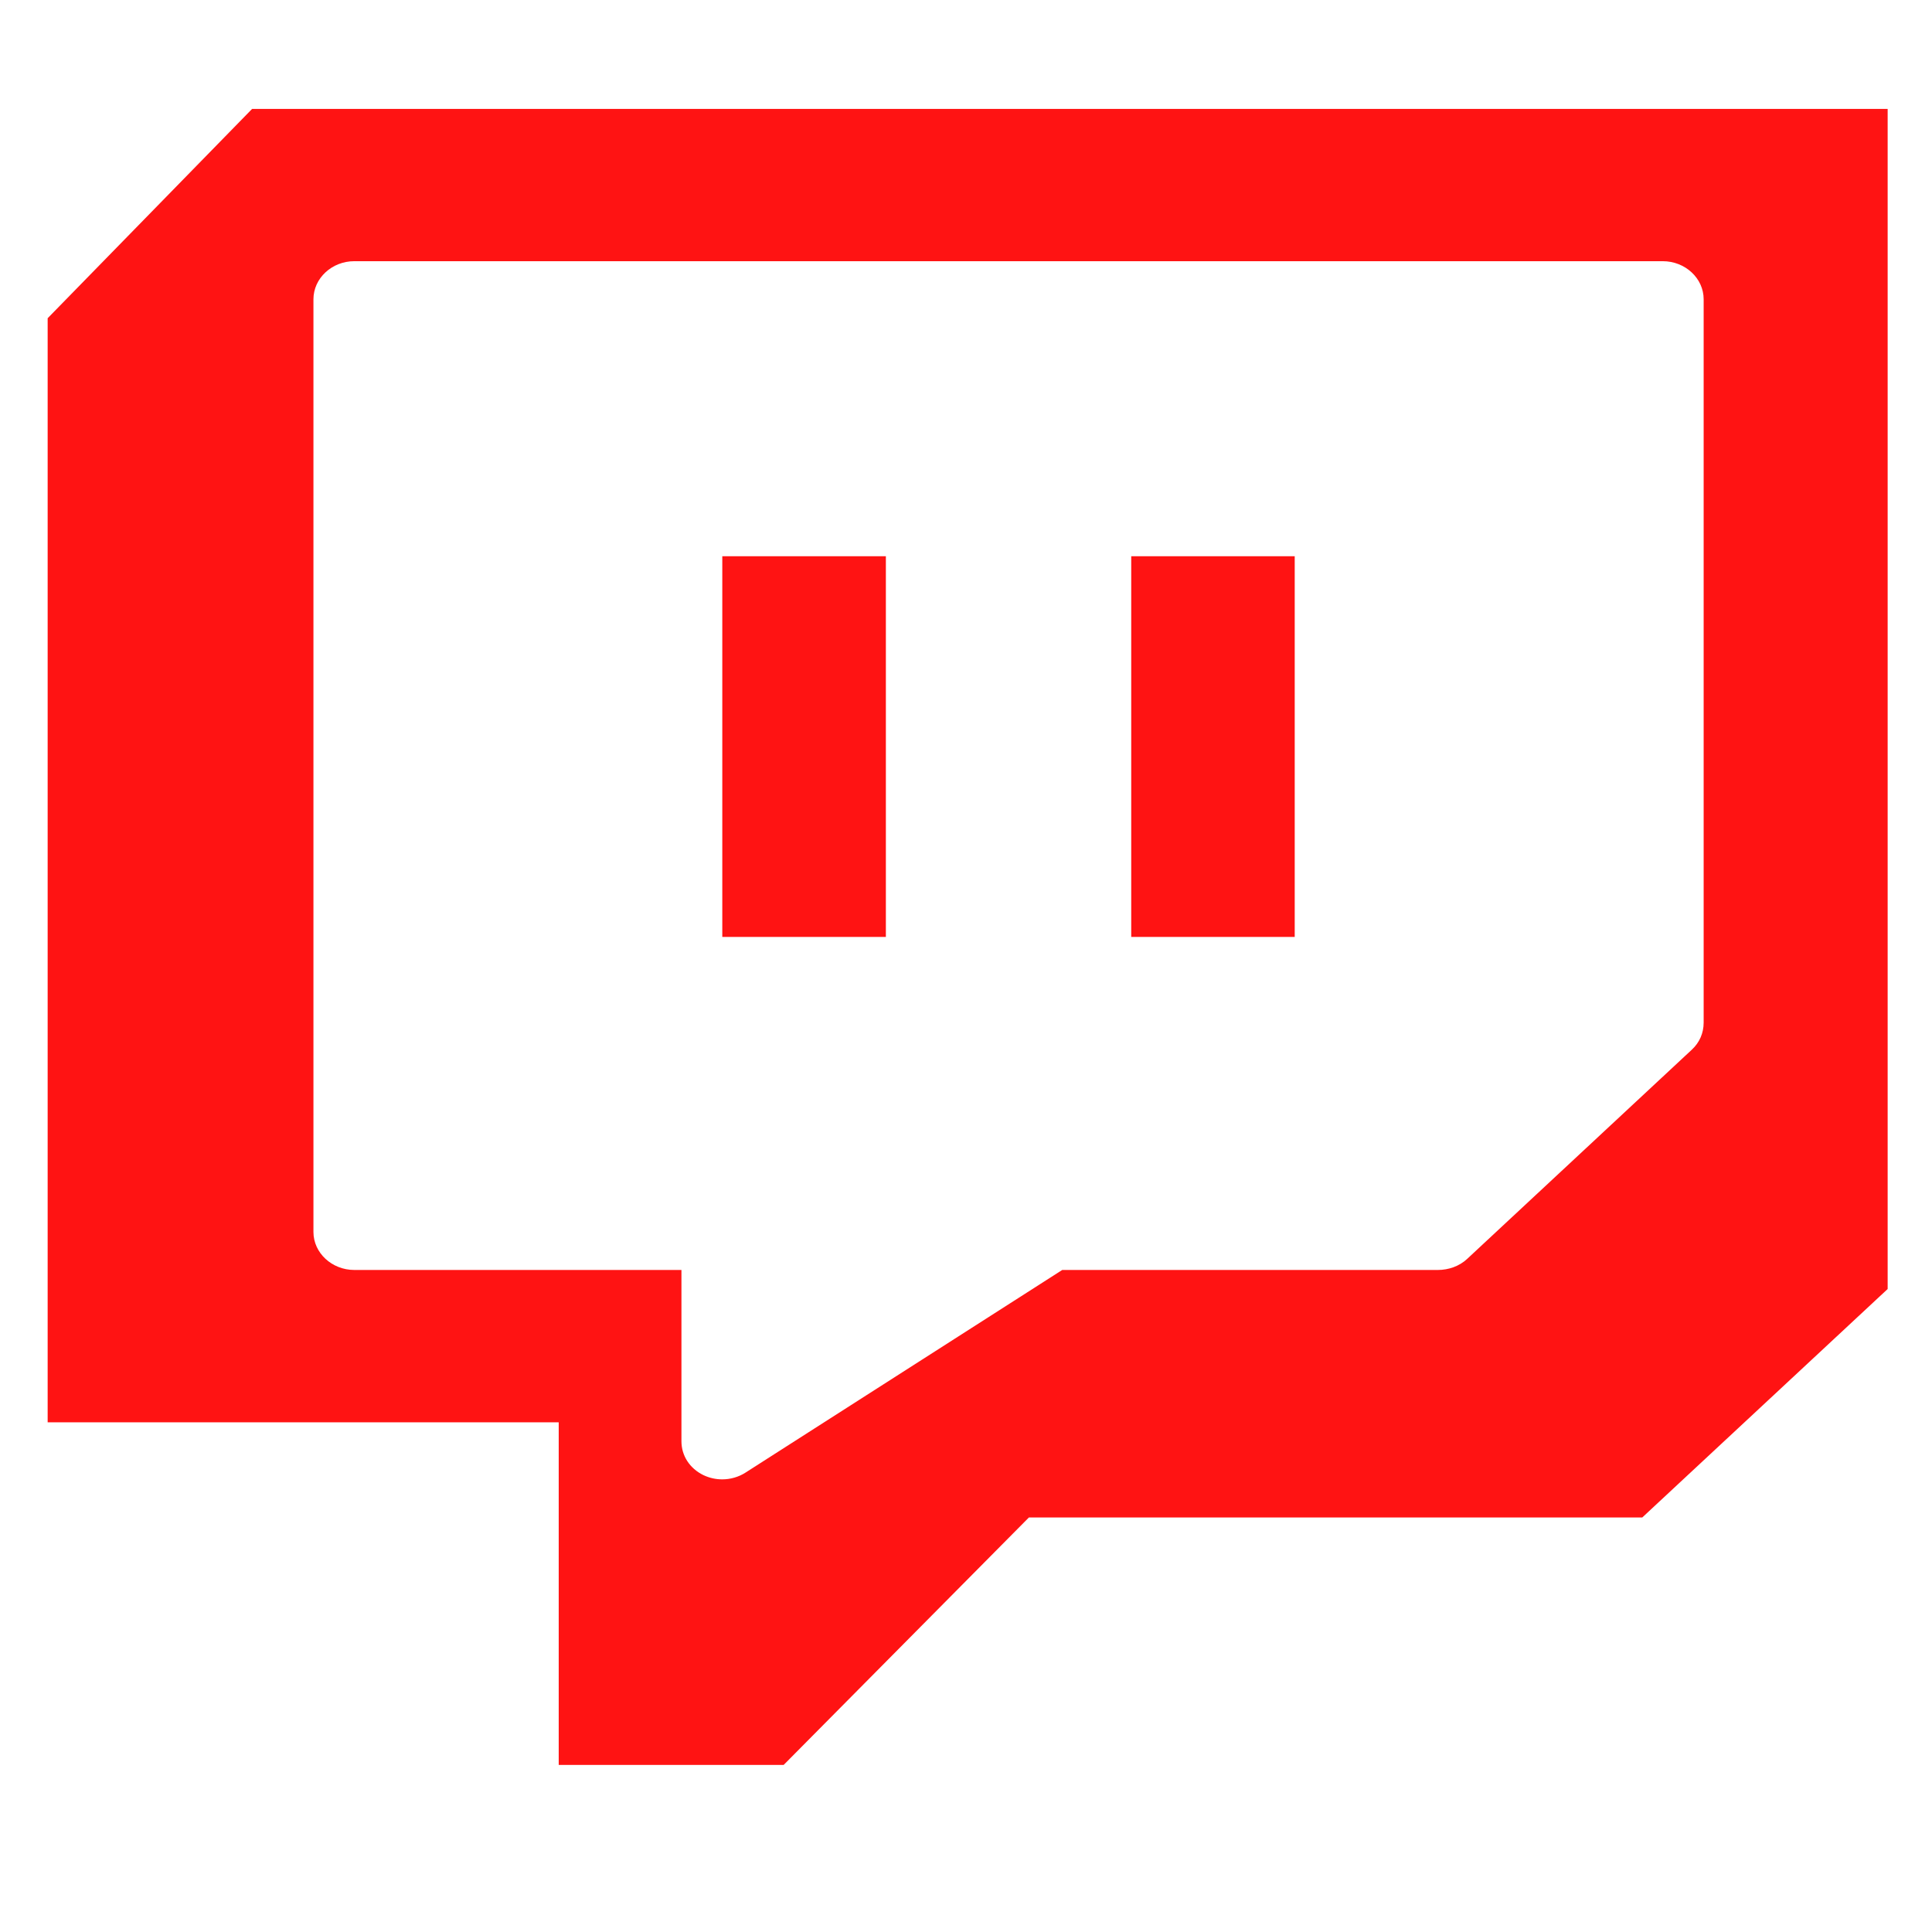 <svg width="21" height="21" viewBox="0 0 21 21" fill="none" xmlns="http://www.w3.org/2000/svg">
<g clip-path="url(#clip0_3627_98)">
<path fill-rule="evenodd" clip-rule="evenodd" d="M20.518 14.011V1.184H2.74L0.518 3.459V15.46H6.073V19.184H8.518L11.184 16.494H17.851L20.518 14.011ZM7.407 13.804H3.851C3.607 13.804 3.407 13.618 3.407 13.391V3.253C3.407 3.025 3.607 2.839 3.851 2.839H18.073C18.318 2.839 18.518 3.025 18.518 3.253V11.115C18.518 11.229 18.473 11.332 18.39 11.409L15.946 13.685C15.862 13.763 15.746 13.804 15.629 13.804H11.546L8.101 16.008C8.029 16.054 7.94 16.08 7.851 16.08C7.779 16.08 7.712 16.065 7.646 16.034C7.496 15.961 7.407 15.822 7.407 15.666V13.804Z" fill="#FF1313"/>
<path d="M14.073 10.184V6.046H12.296V10.184H14.073ZM9.629 10.184V6.046H7.851V10.184H9.629Z" fill="#FF1313"/>
</g>
<defs>
<clipPath id="clip0_3627_98">
<rect width="20" height="20" fill="white" transform="translate(0.518 0.184)"/>
</clipPath>
</defs>
</svg>
